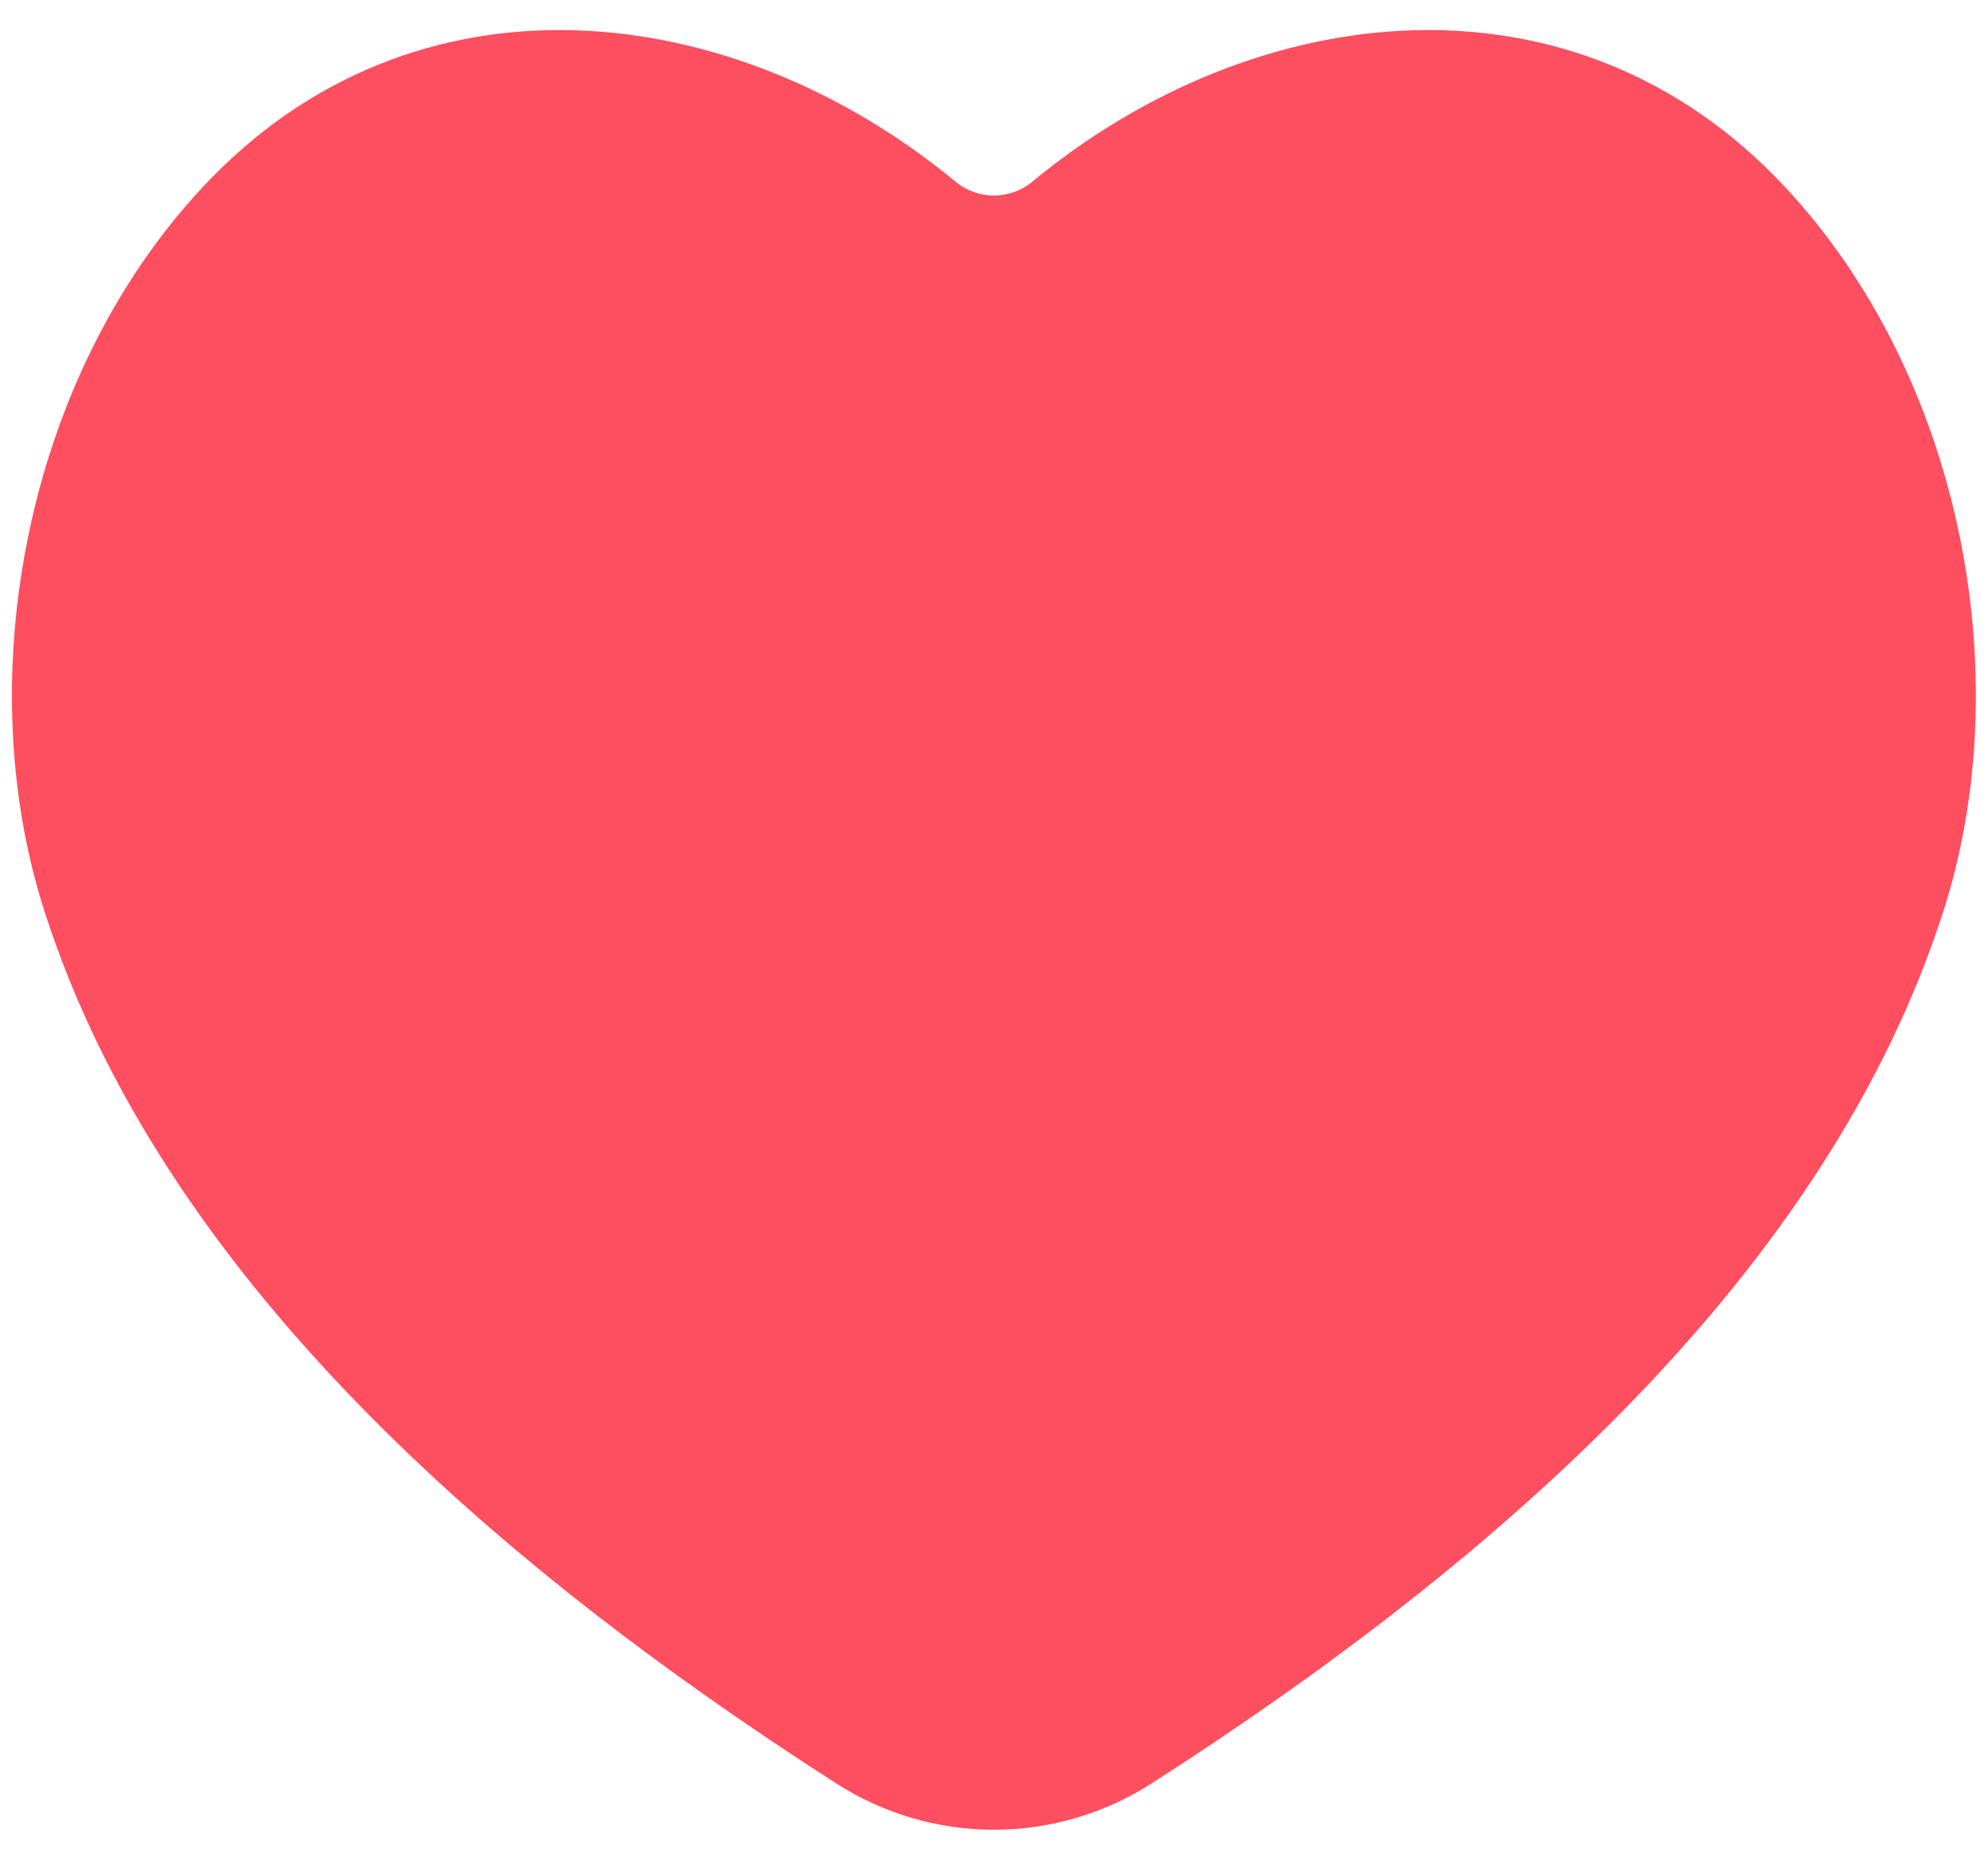 <svg width="31" height="29" viewBox="0 0 31 29" fill="none" xmlns="http://www.w3.org/2000/svg">
<path d="M14.905 2.837C15.073 2.974 15.283 3.049 15.499 3.049C15.715 3.049 15.925 2.974 16.093 2.837C19.552 -0.028 24.524 -0.63 27.836 2.917C30.598 5.876 31.475 10.554 30.307 14.2C28.498 19.852 23.338 24.361 17.949 27.815C17.217 28.283 16.367 28.532 15.498 28.532C14.63 28.532 13.78 28.283 13.048 27.815C7.659 24.361 2.499 19.852 0.69 14.2C-0.478 10.554 0.4 5.876 3.161 2.917C6.472 -0.63 11.445 -0.028 14.905 2.837Z" fill="#FE4F60"/>
</svg>

